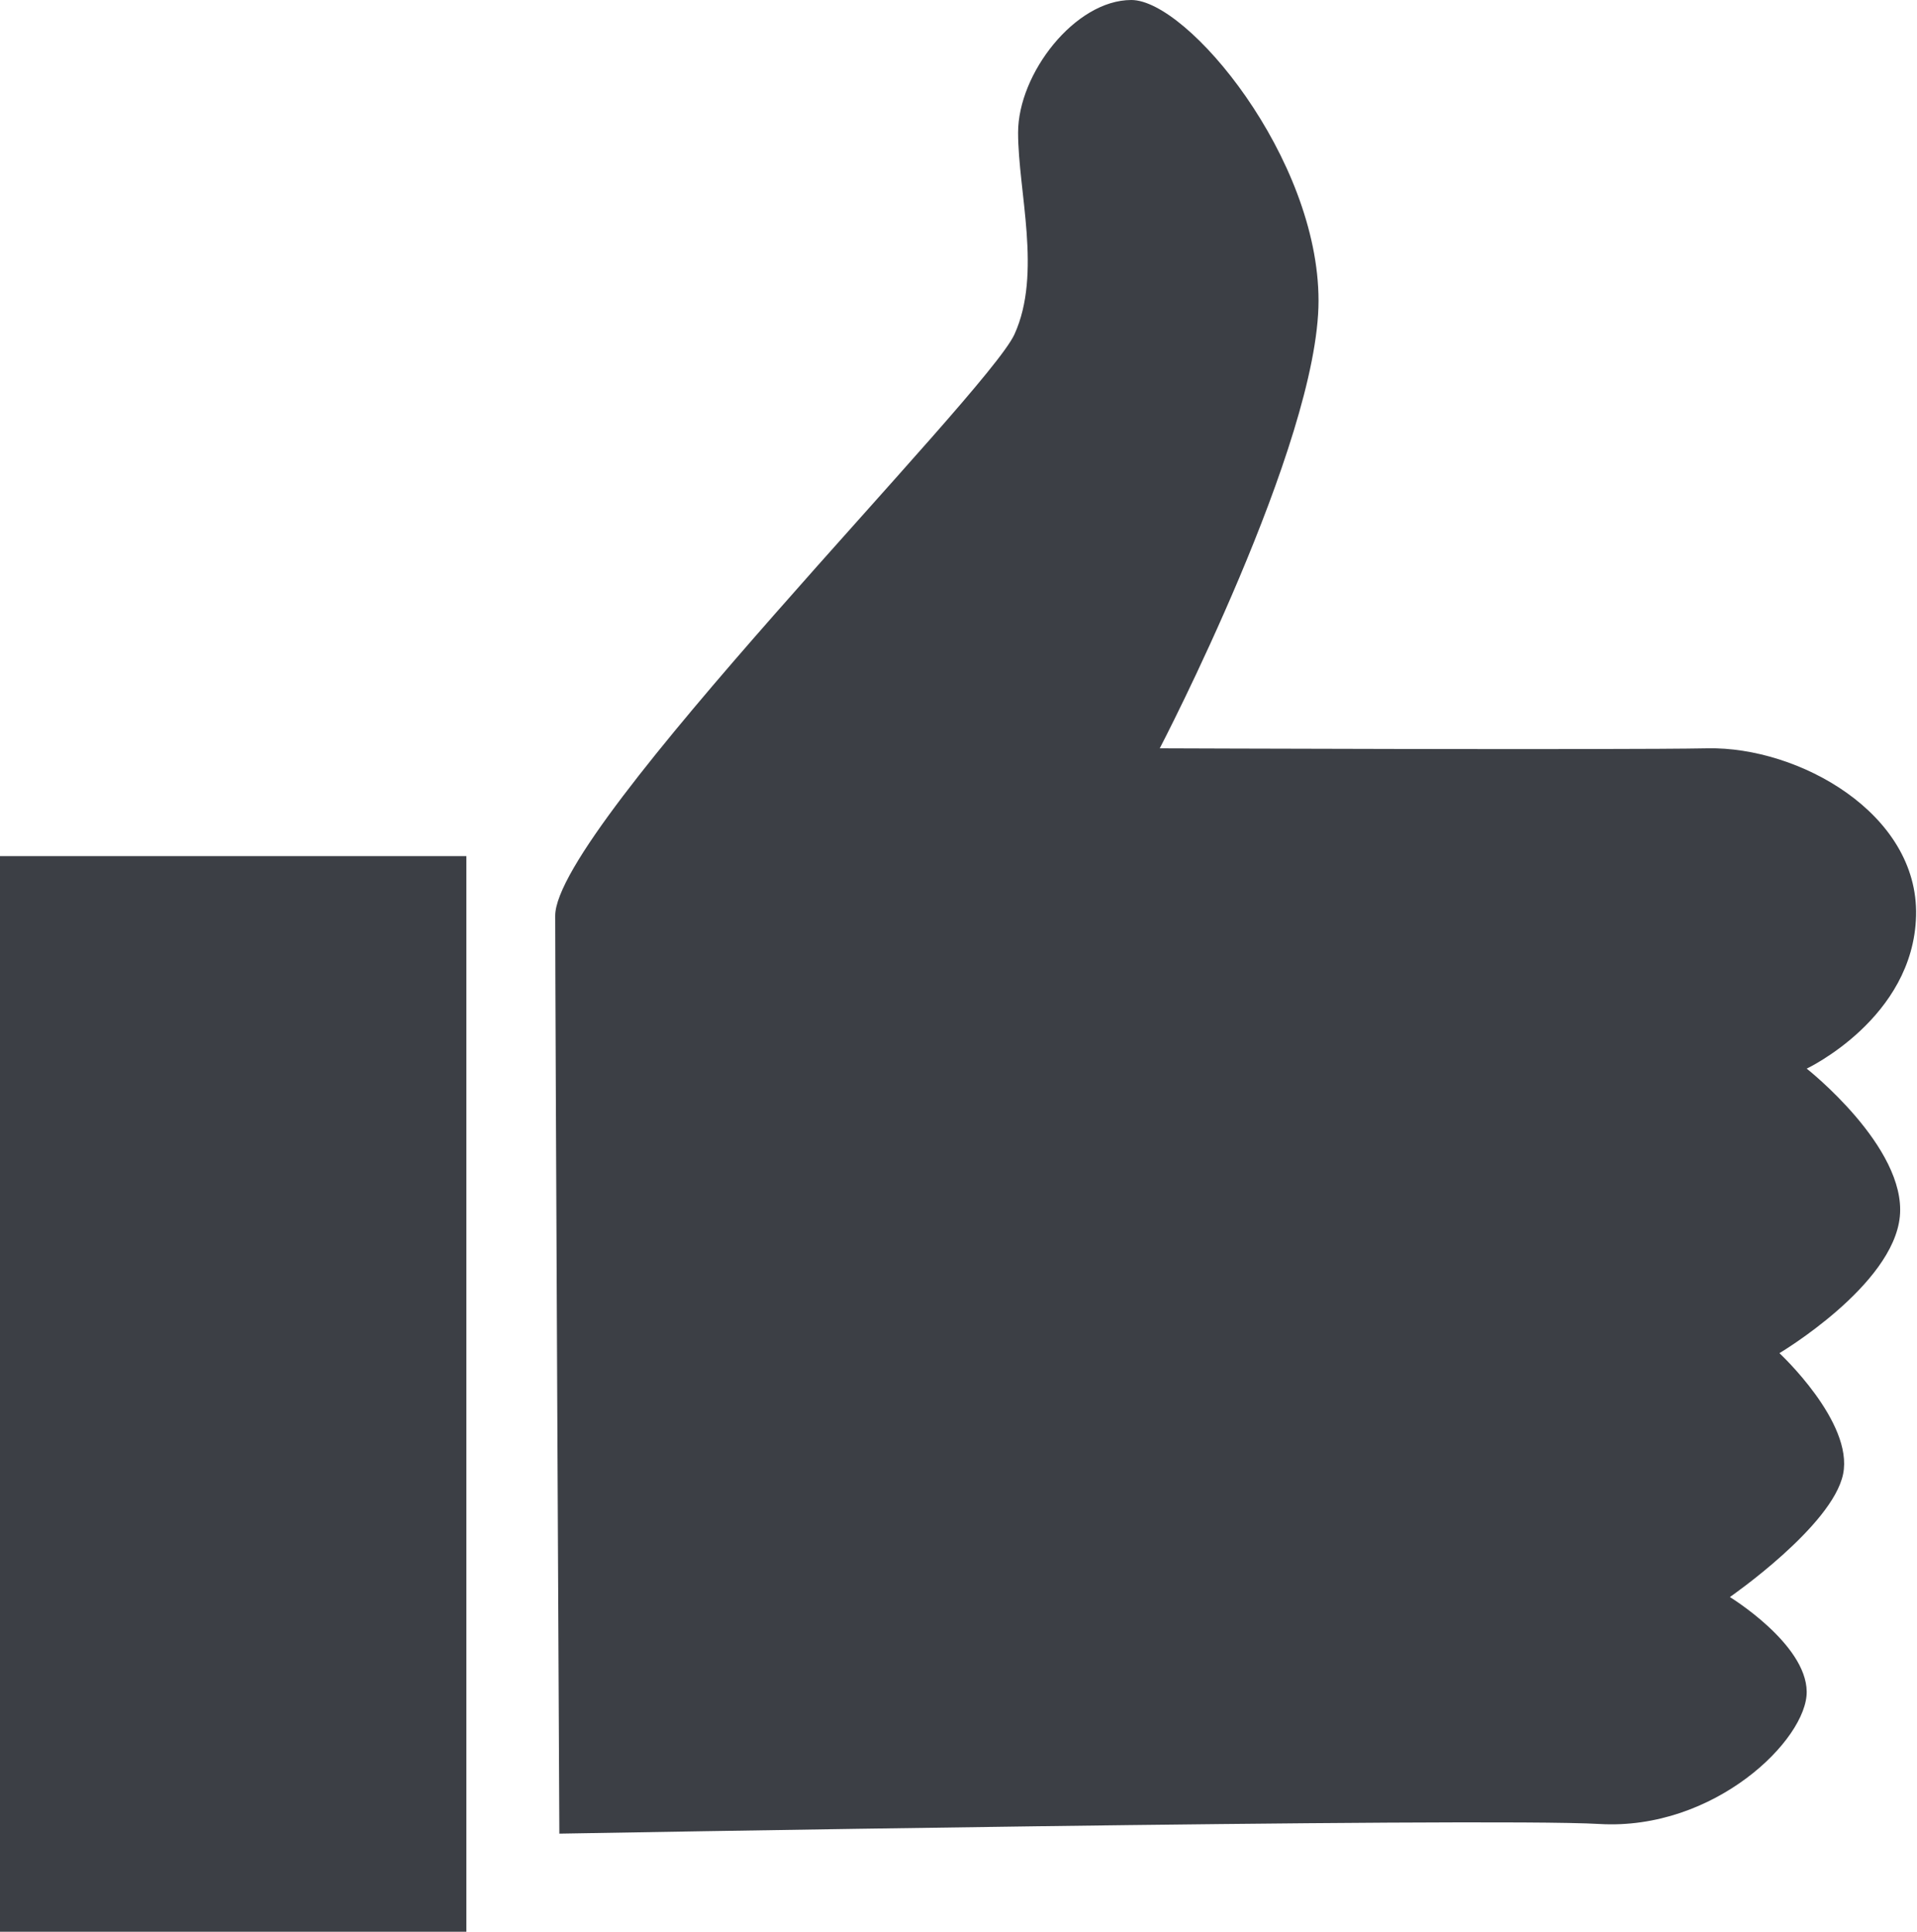 <?xml version="1.0" encoding="UTF-8"?>
<svg width="127px" height="128px" viewBox="0 0 127 128" version="1.1" xmlns="http://www.w3.org/2000/svg" xmlns:xlink="http://www.w3.org/1999/xlink">
    <!-- Generator: Sketch 3.8.3 (29802) - http://www.bohemiancoding.com/sketch -->
    <title>like</title>
    <desc>Created with Sketch.</desc>
    <defs></defs>
    <g id="Page-1" stroke="none" stroke-width="1" fill="none" fill-rule="evenodd">
        <g id="like">
            <path d="M1.471,126.545 L31.348,126.545" id="Path-56"></path>
            <rect id="Rectangle-54" fill="#3C3F45" x="0" y="56.727" width="30.897" height="71.273"></rect>
            <path d="M37.057,121.499 C37.057,121.499 98.342,120.411 105.957,120.859 C113.572,121.307 119.731,115.258 119.693,112.084 C119.654,108.91 114.603,105.822 114.603,105.822 C114.603,105.822 121.406,101.113 122.105,97.67 C122.804,94.228 117.885,89.661 117.885,89.661 C117.885,89.661 125.424,85.185 125.864,80.598 C126.303,76.011 119.693,70.808 119.693,70.808 C119.693,70.808 126.767,67.472 126.938,60.678 C127.109,53.884 119.142,49.467 113.132,49.584 C107.122,49.7 76.833,49.584 76.833,49.584 C76.833,49.584 87.352,29.388 87.352,19.928 C87.352,10.467 78.678,-1.80418428e-09 74.951,0 C71.224,1.80418169e-09 67.448,4.875 67.448,8.784 C67.448,12.693 69.037,18.126 67.21,22.146 C65.382,26.166 36.782,54.788 36.782,60.678 C36.782,66.567 37.057,121.499 37.057,121.499 Z" id="Path-57" fill="#3C3F45"></path>
        </g>
    </g>
</svg>